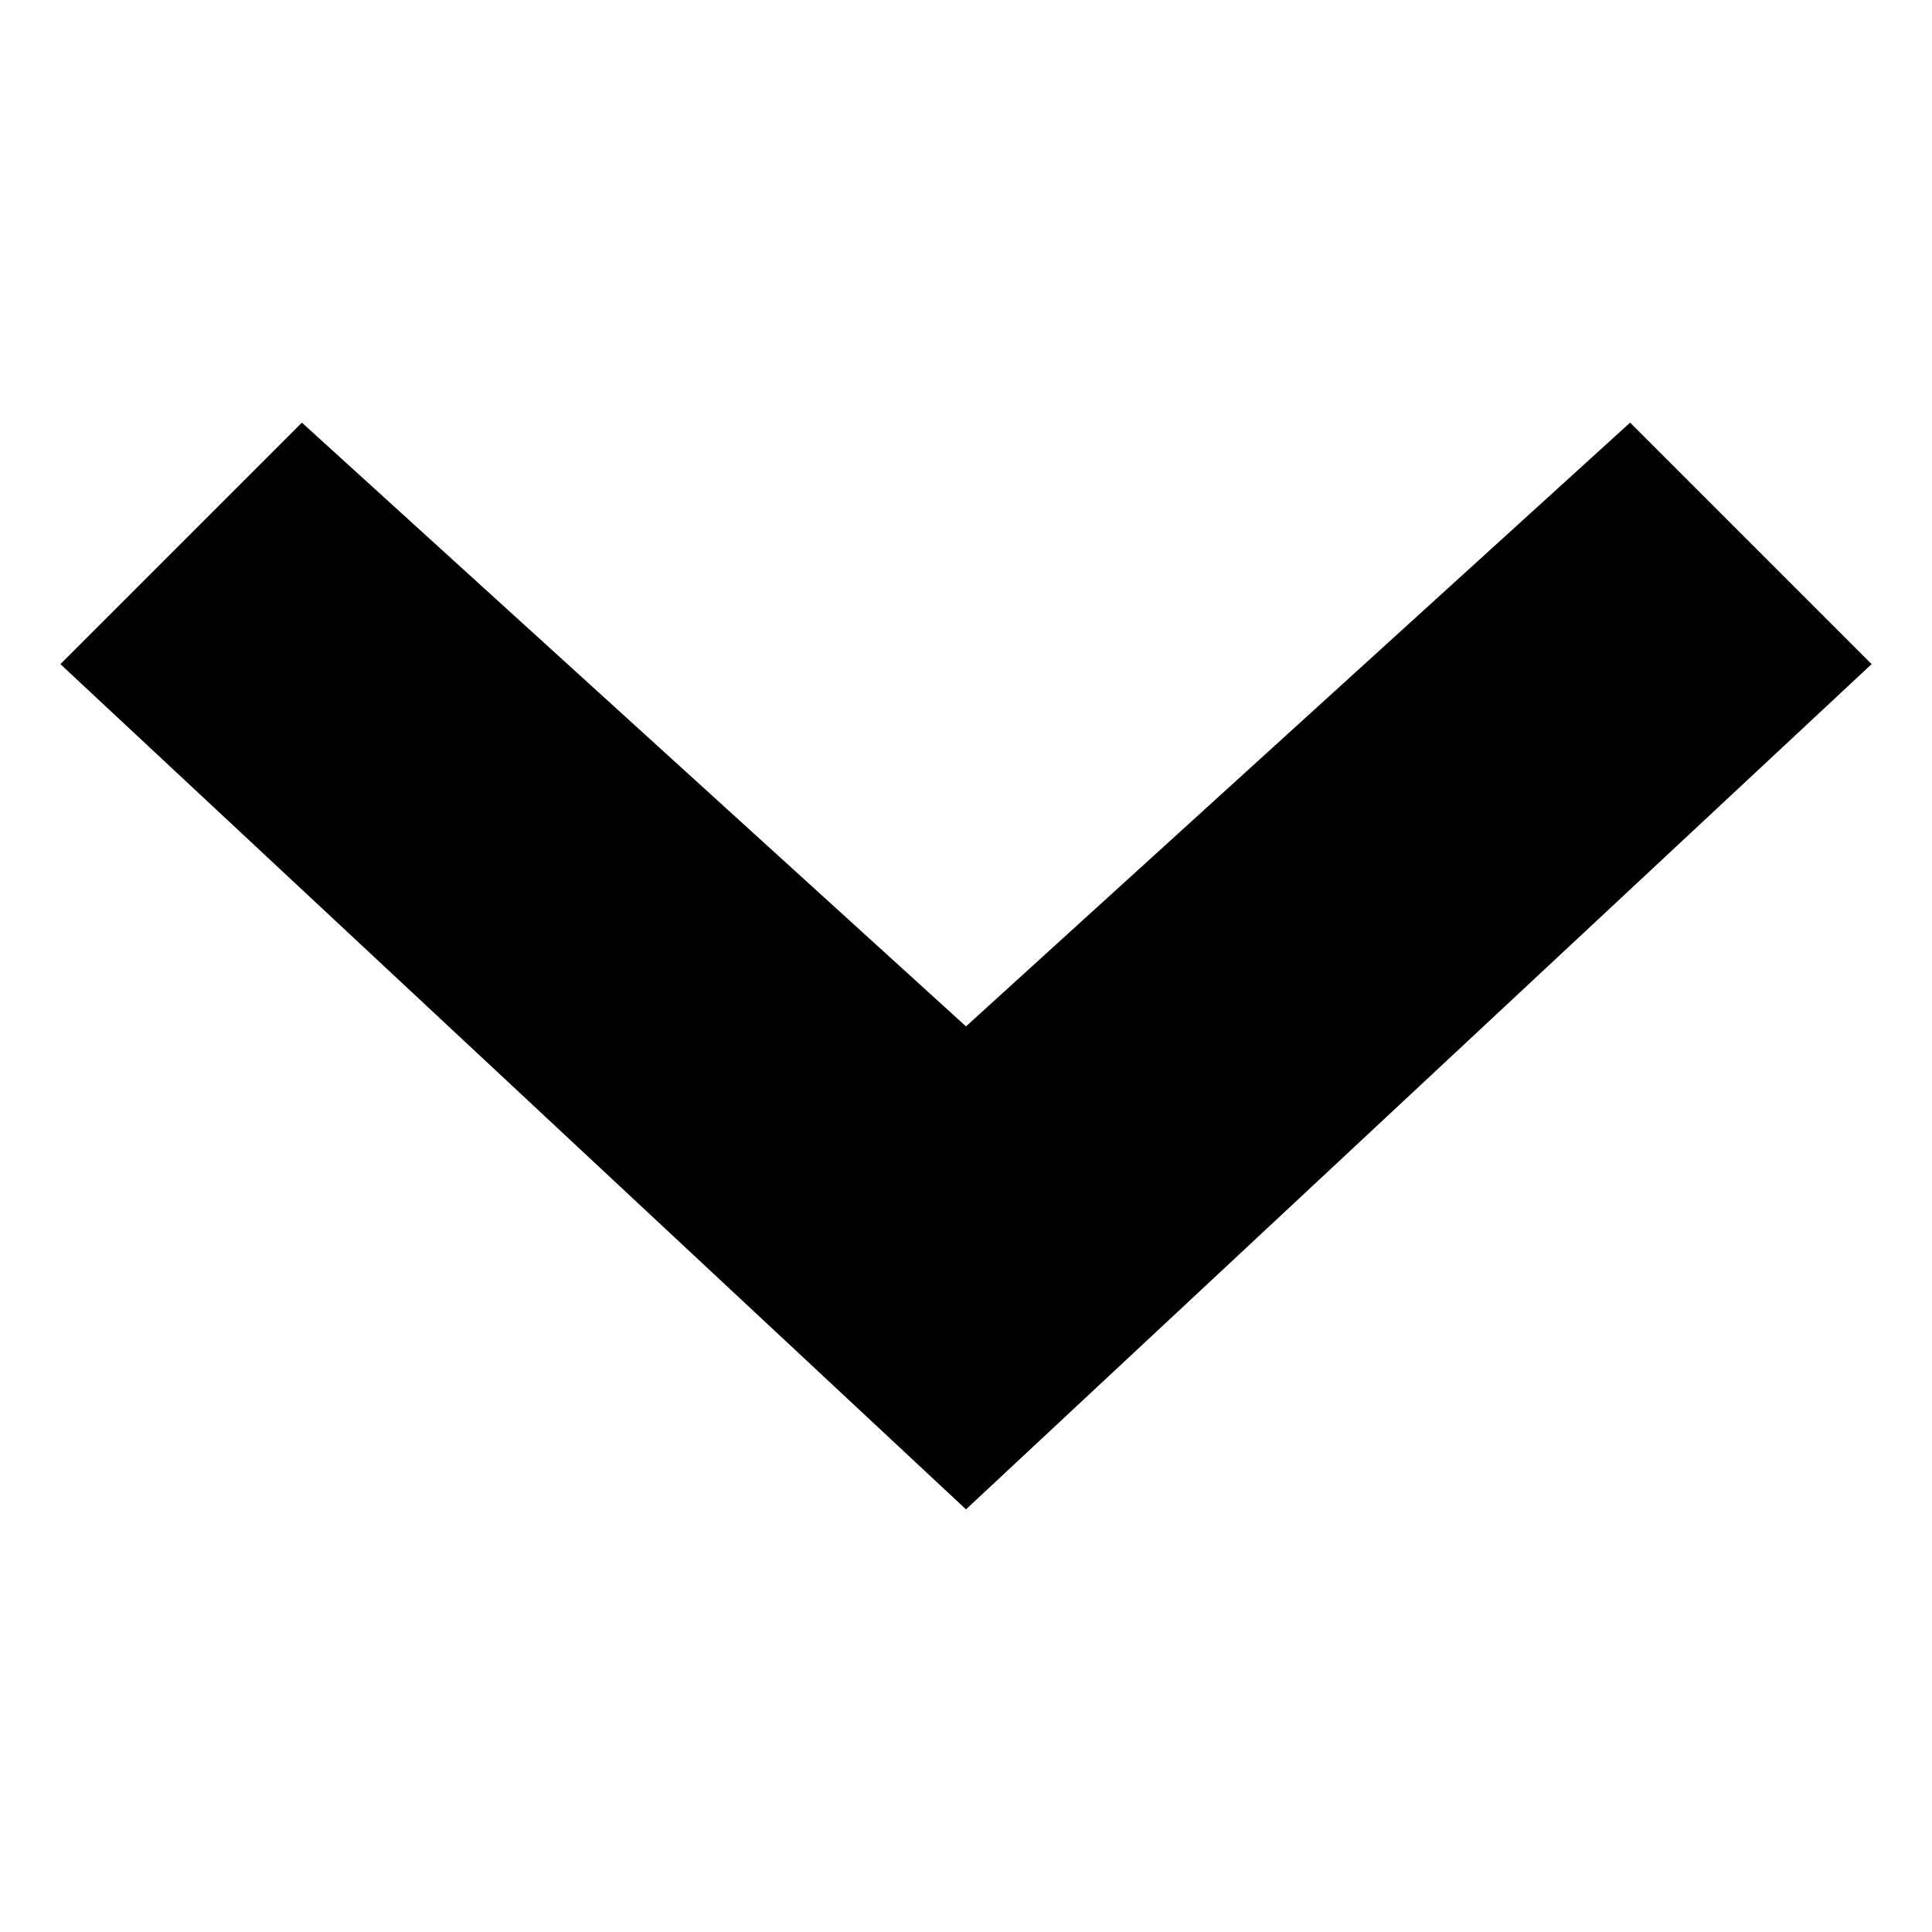 <?xml version="1.0" encoding="iso-8859-1"?>
<!-- Generator: Adobe Illustrator 18.1.0, SVG Export Plug-In . SVG Version: 6.00 Build 0)  -->
<!DOCTYPE svg PUBLIC "-//W3C//DTD SVG 1.1//EN" "http://www.w3.org/Graphics/SVG/1.1/DTD/svg11.dtd">
<svg version="1.1" xmlns="http://www.w3.org/2000/svg" xmlns:xlink="http://www.w3.org/1999/xlink" x="0px" y="0px"
	 viewBox="996 595.28 32 32" style="enable-background:new 996 595.28 32 32;" xml:space="preserve">
<g id="left">
</g>
<g id="left_copy">
	<path d="M997,606.28l4-4l11,10l11-10l4,4l-15,14L997,606.28z"/>
</g>
</svg>
